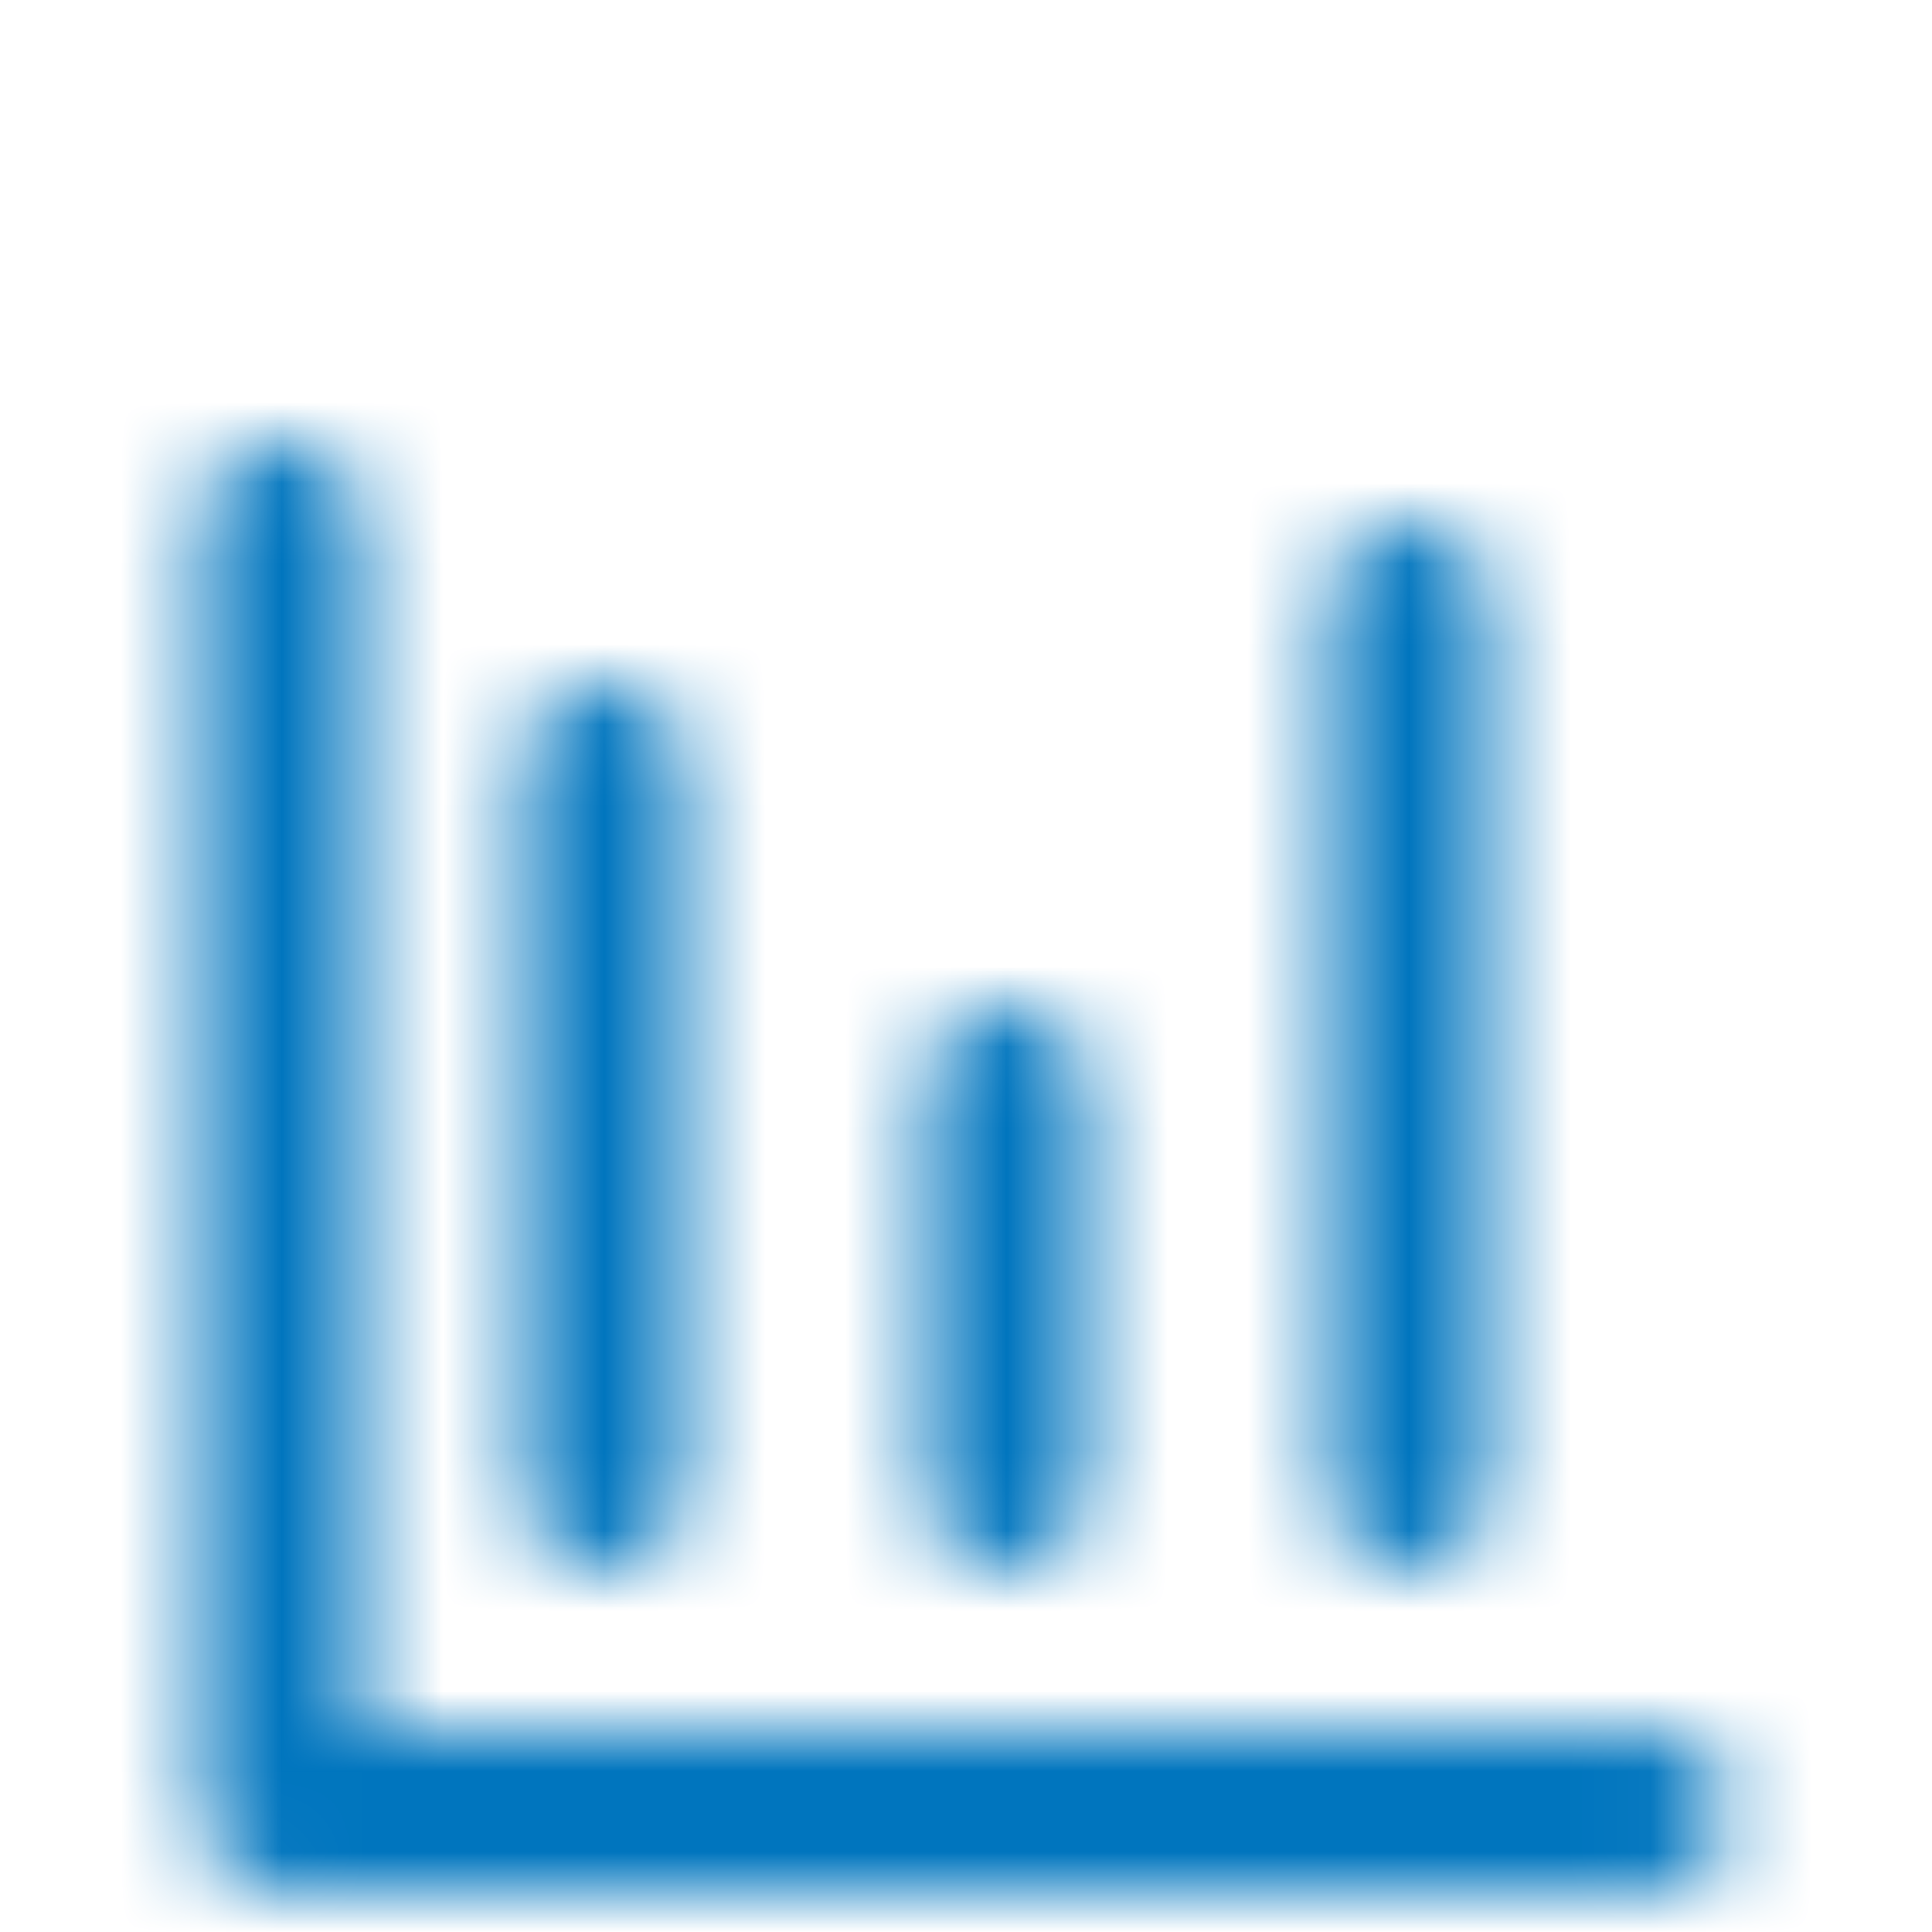 <?xml version="1.0" encoding="UTF-8"?>
<svg width="18px" height="18px" viewBox="0 0 24 19" version="1.1" xmlns="http://www.w3.org/2000/svg" xmlns:xlink="http://www.w3.org/1999/xlink">
    <!-- Generator: Sketch 51.3 (57544) - http://www.bohemiancoding.com/sketch -->
    <title>24/bar-graph</title>
    <desc>Created with Sketch.</desc>
    <defs>
        <path d="M7.5,17 C6.948,17 6.5,16.552 6.5,16 L6.5,7 C6.5,6.448 6.948,6 7.5,6 C8.052,6 8.5,6.448 8.5,7 L8.5,16 C8.5,16.552 8.052,17 7.5,17 Z M18.5,16 L18.5,5 C18.5,4.448 18.052,4 17.5,4 C16.948,4 16.5,4.448 16.5,5 L16.5,16 C16.5,16.552 16.948,17 17.5,17 C18.052,17 18.5,16.552 18.5,16 Z M13.5,16 L13.5,11 C13.5,10.448 13.052,10 12.5,10 C11.948,10 11.5,10.448 11.5,11 L11.5,16 C11.5,16.552 11.948,17 12.5,17 C13.052,17 13.5,16.552 13.5,16 Z M21.5,20 C21.5,19.448 21.052,19 20.5,19 L4.5,19 L4.5,4 C4.5,3.448 4.052,3 3.5,3 C2.948,3 2.5,3.448 2.5,4 L2.5,20 C2.5,20.552 2.948,21 3.5,21 L20.5,21 C21.052,21 21.5,20.552 21.5,20 Z" id="path-1"></path>
    </defs>
    <g id="24/bar-graph" stroke="none" stroke-width="1" fill="none" fill-rule="evenodd">
        <mask id="mask-2" fill="white">
            <use xlink:href="#path-1"></use>
        </mask>
        <g id="Shape" fill-rule="nonzero"></g>
        <g id="🎨-Colour-/-Primary-/-AccessibleBMOBlue" mask="url(#mask-2)" fill="#0075BE">
            <g transform="translate(-3, -3)" id="#0075BE">
                <rect x="0" y="0" width="30" height="30" rx="4"></rect>
            </g>
        </g>
    </g>
</svg>
